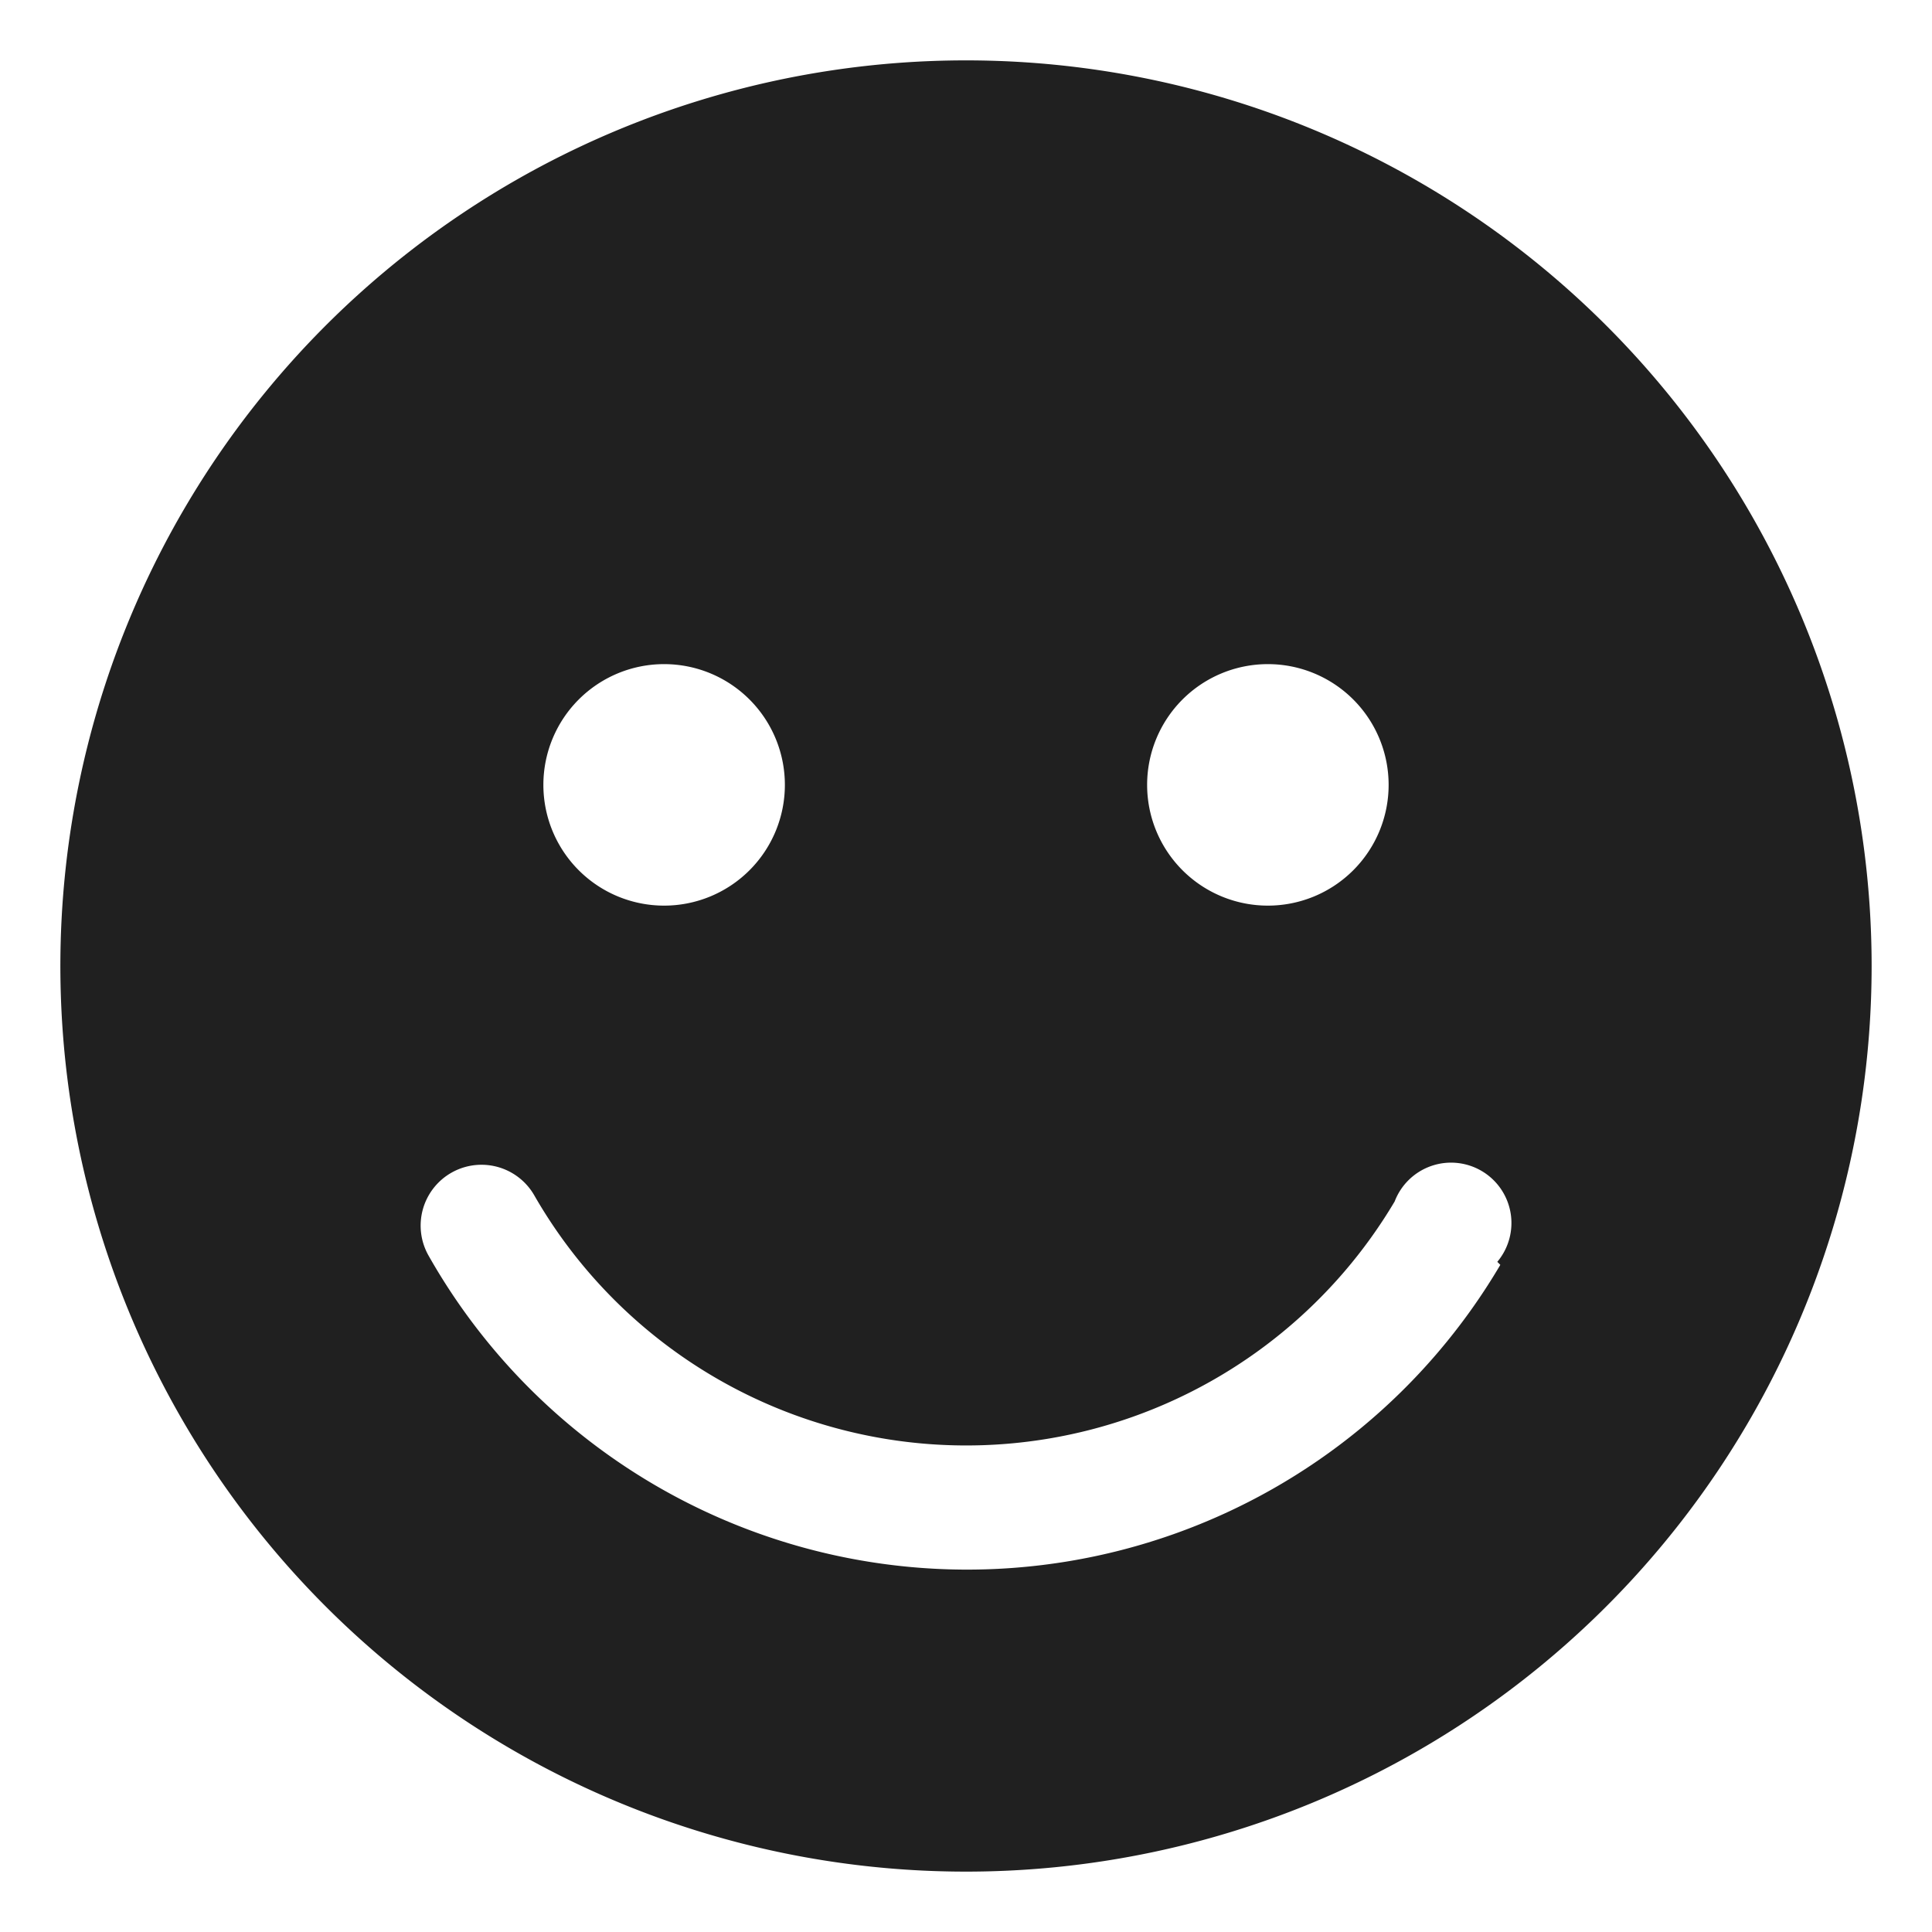 <svg xmlns="http://www.w3.org/2000/svg" viewBox="0 0 64 64" aria-labelledby="title" aria-describedby="desc"><path data-name="layer1" d="M32 2a30 30 0 1 0 30 30A30 30 0 0 0 32 2zm10 20a4 4 0 1 1-4 4 4 4 0 0 1 4-4zm-20 0a4 4 0 1 1-4 4 4 4 0 0 1 4-4zm27.7 19.9a20.5 20.5 0 0 1-35.5-.3 2 2 0 1 1 3.5-2 16.5 16.5 0 0 0 28.5.2 2 2 0 1 1 3.4 2z" fill="#202020"/></svg>